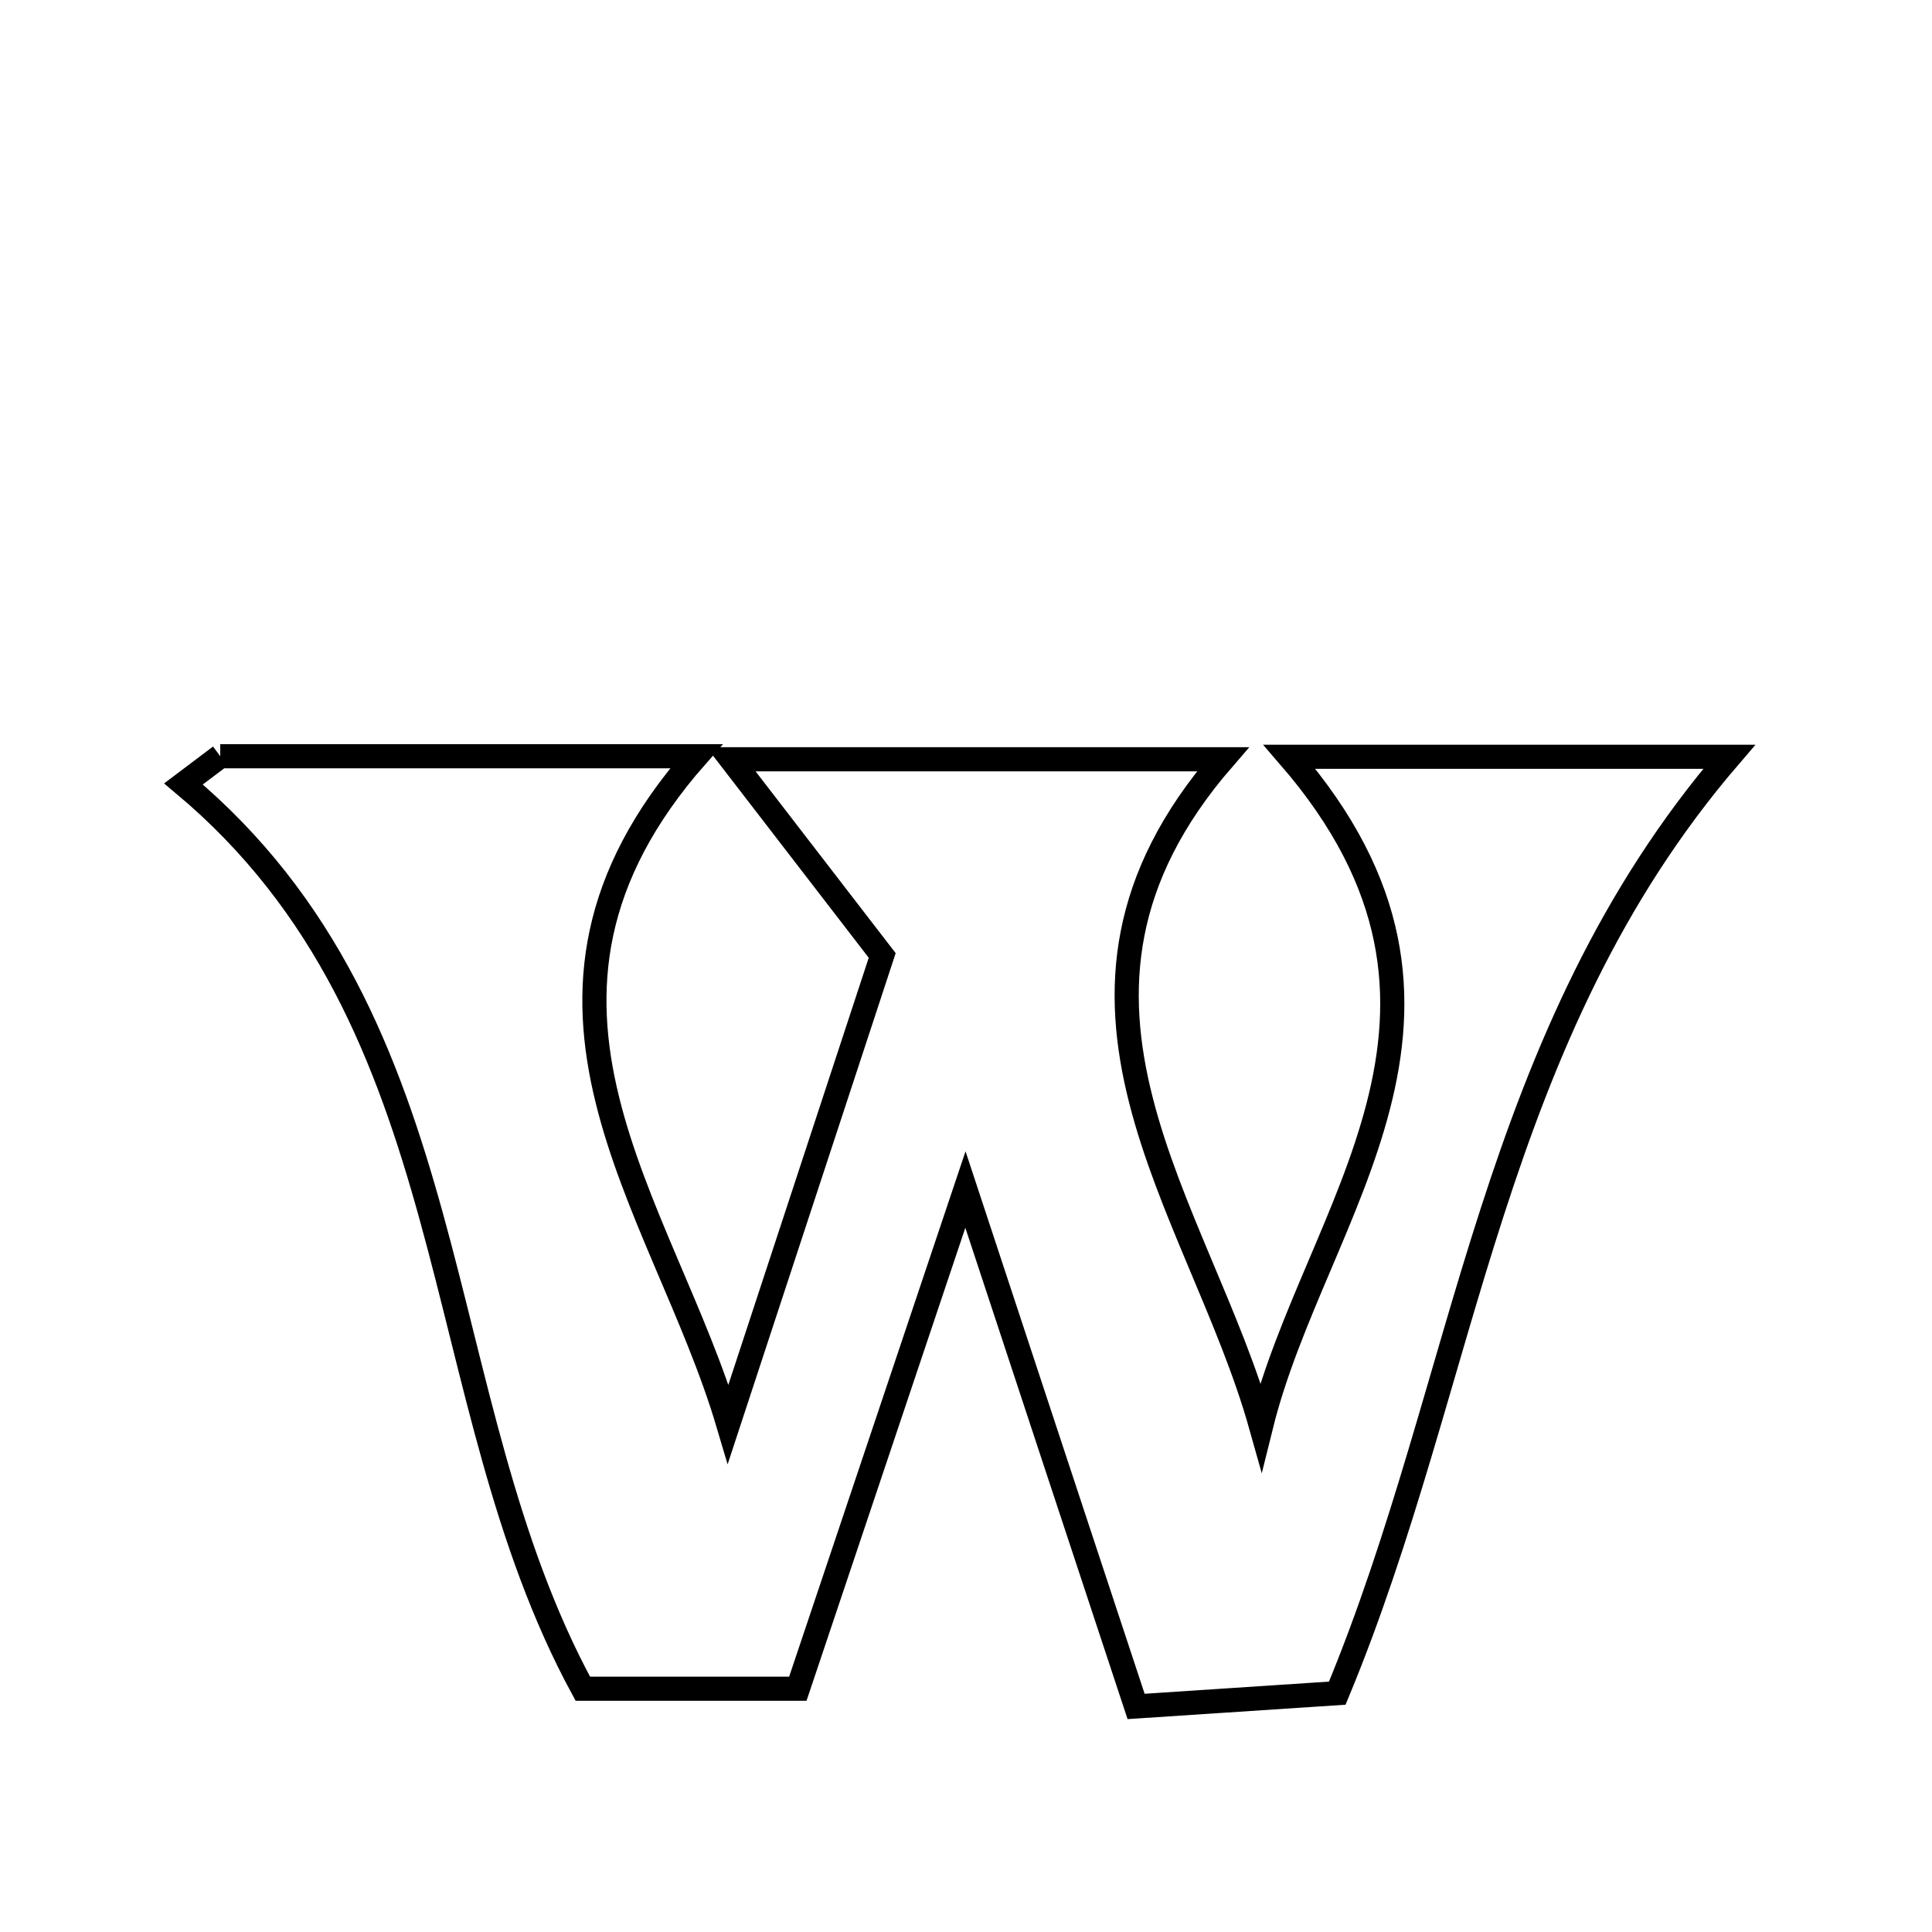 <svg xmlns="http://www.w3.org/2000/svg" viewBox="0.0 0.0 24.0 24.0" height="200px" width="200px"><path fill="none" stroke="black" stroke-width=".3" stroke-opacity="1.0"  filling="0" d="M2.736 9.394 C4.564 9.394 6.394 9.394 8.65 9.394 C5.98 12.431 8.237 14.959 9.046 17.688 C9.696 15.711 10.345 13.734 10.959 11.869 C10.351 11.081 9.876 10.464 9.081 9.432 C11.374 9.432 13.113 9.432 15.191 9.432 C12.612 12.409 14.896 14.981 15.665 17.715 C16.327 15.044 18.765 12.576 16.018 9.401 C17.939 9.401 19.433 9.401 21.481 9.401 C18.502 12.871 18.23 17.14 16.612 21.033 C15.854 21.083 15.097 21.133 14.113 21.198 C13.446 19.181 12.789 17.19 11.993 14.777 C11.225 17.065 10.598 18.933 9.911 20.978 C9.054 20.978 8.147 20.978 7.24 20.978 C5.269 17.351 5.85 12.726 2.279 9.738 C2.431 9.623 2.583 9.508 2.736 9.394"></path></svg>